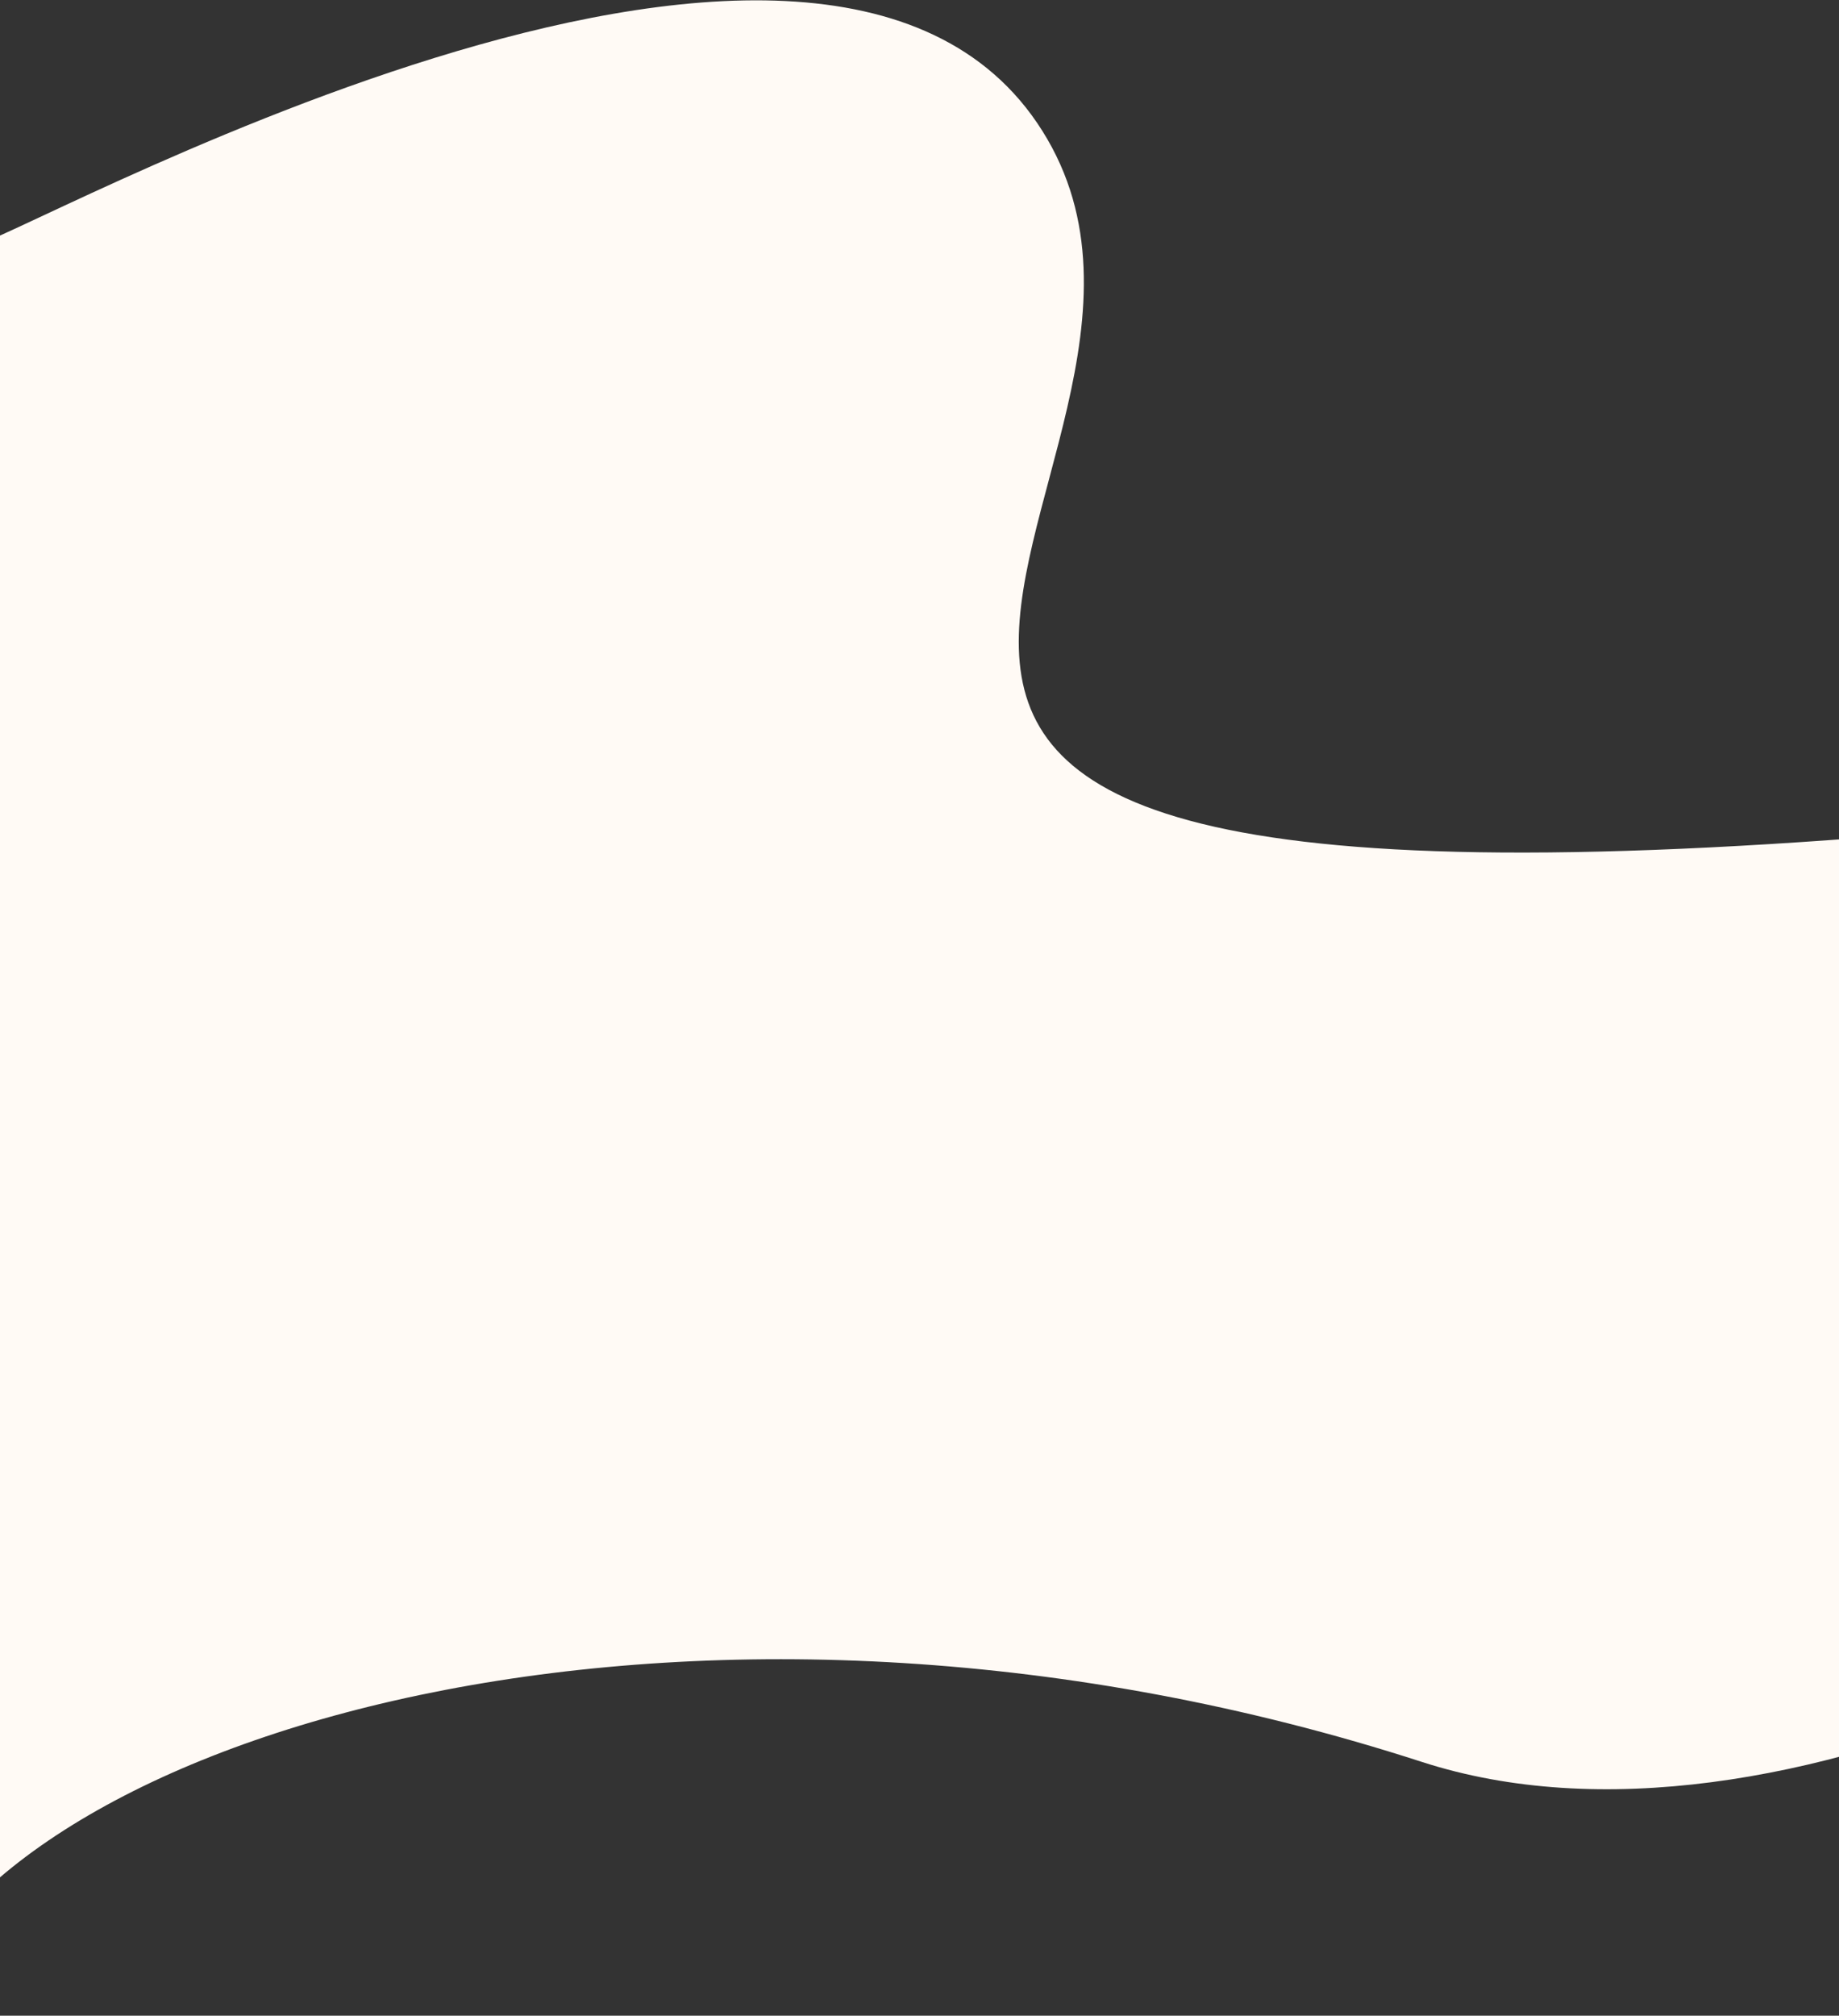 <svg version="1.2" xmlns="http://www.w3.org/2000/svg" viewBox="0 0 1920 2104" width="1920" height="2104"><rect x="0" y="0" width="1920" height="2104" fill="#333333" stroke="none"/><defs><clipPath clipPathUnits="userSpaceOnUse" id="cp1"><path d="m0-1923h1920v5159h-1920z"/></clipPath></defs><style>.a{fill:#fffaf5}</style><g clip-path="url(#cp1)"><path class="a" d="m-25.2 255.2c23.7 5.9 882.5-485.8 1113.5-118.5 231.1 367.2-616 870.7 965.5 728.6 1581.6-142.2 172.1 1213.7-569.3 973.8-741.4-240-1450.5-40.5-1579.9 239.9-129.4 280.4 70.2-1823.8 70.2-1823.8z"/></g></svg>